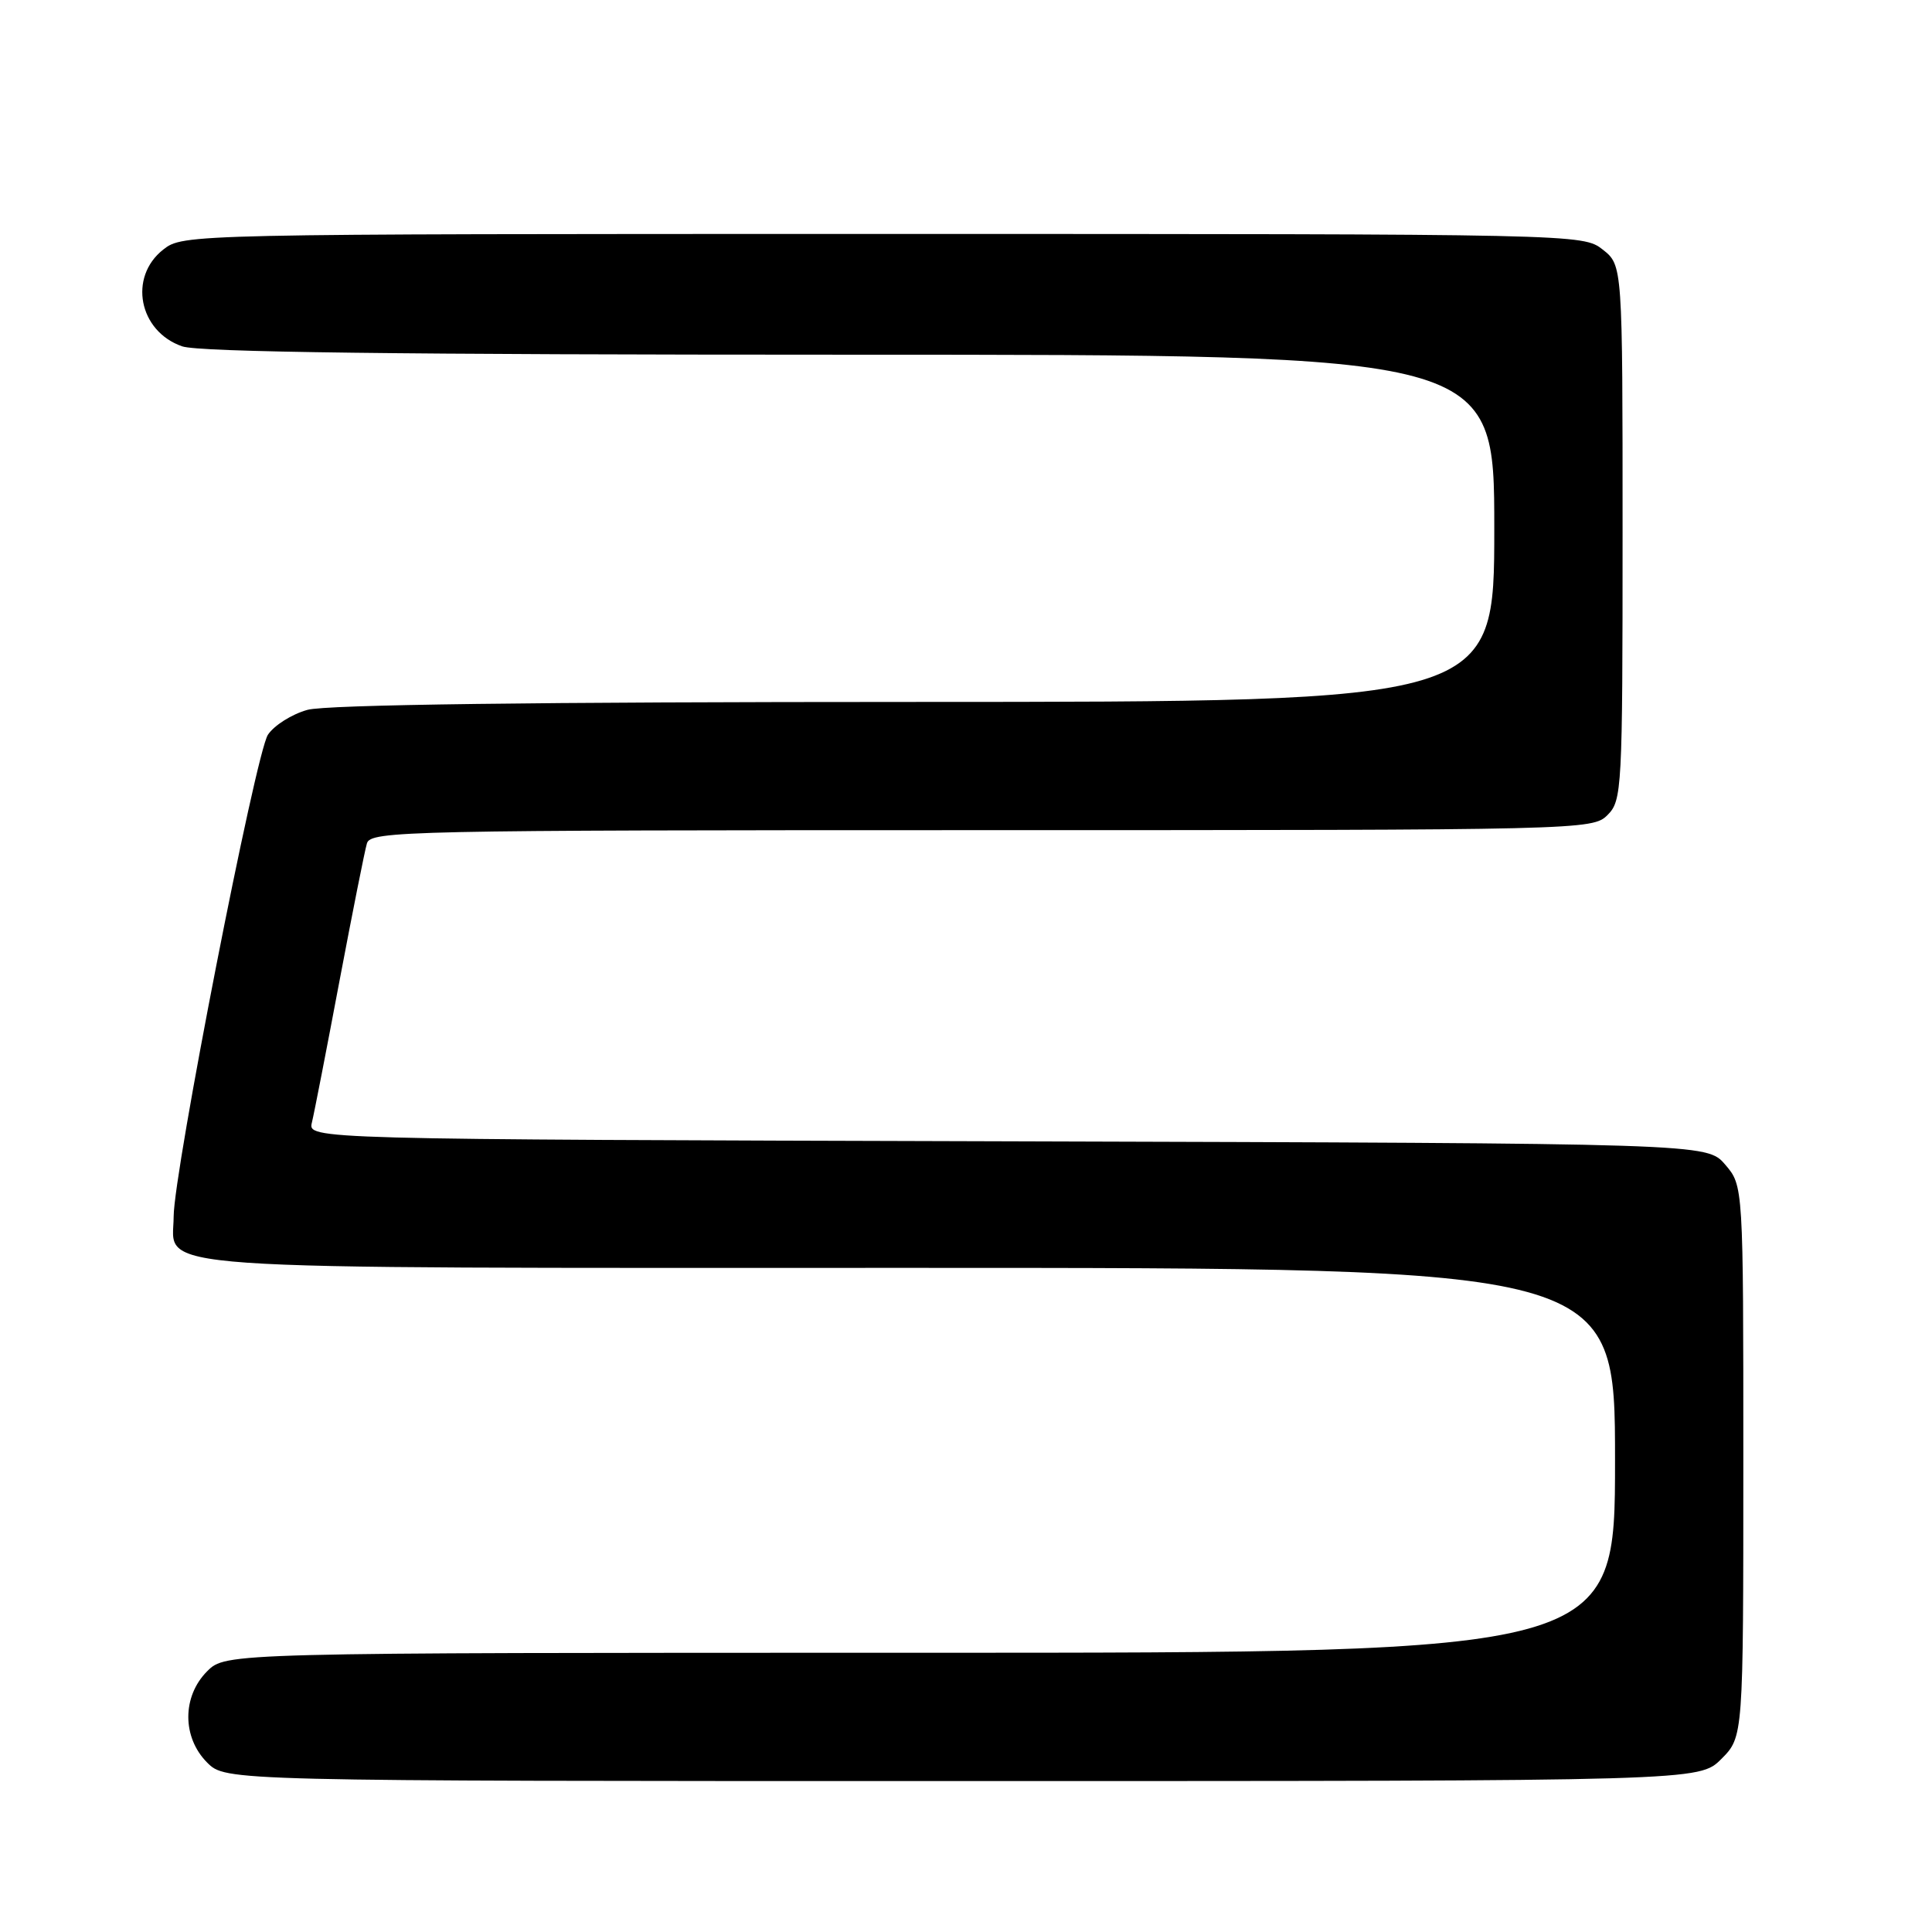 <?xml version="1.0" encoding="UTF-8" standalone="no"?>
<!DOCTYPE svg PUBLIC "-//W3C//DTD SVG 1.1//EN" "http://www.w3.org/Graphics/SVG/1.1/DTD/svg11.dtd" >
<svg xmlns="http://www.w3.org/2000/svg" xmlns:xlink="http://www.w3.org/1999/xlink" version="1.1" viewBox="0 0 256 256">
 <g >
 <path fill="currentColor"
d=" M 228.08 233.08 C 231.00 230.15 231.00 230.15 231.00 193.63 C 231.00 157.11 231.00 157.11 228.59 154.31 C 226.17 151.50 226.17 151.50 133.48 151.23 C 40.79 150.97 40.79 150.97 41.33 148.73 C 41.63 147.51 43.27 139.07 44.98 130.00 C 46.70 120.92 48.33 112.71 48.62 111.75 C 49.10 110.10 53.85 110.00 130.07 110.00 C 209.67 110.00 211.03 109.97 213.00 108.00 C 214.92 106.08 215.00 104.67 215.00 70.57 C 215.00 35.15 215.00 35.15 212.37 33.07 C 209.74 31.01 209.30 31.00 117.00 31.00 C 24.70 31.00 24.26 31.01 21.63 33.07 C 16.99 36.72 18.39 43.89 24.13 45.89 C 26.35 46.67 52.91 47.00 112.65 47.00 C 198.00 47.00 198.00 47.00 198.00 70.00 C 198.00 93.00 198.00 93.00 121.25 93.01 C 71.01 93.01 43.20 93.37 40.74 94.06 C 38.67 94.63 36.32 96.12 35.50 97.36 C 33.87 99.84 23.03 155.27 23.01 161.19 C 22.99 168.45 16.54 168.00 120.72 168.00 C 214.00 168.00 214.00 168.00 214.00 193.50 C 214.00 219.00 214.00 219.00 121.95 219.00 C 29.91 219.00 29.91 219.00 27.45 221.45 C 24.12 224.79 24.12 230.21 27.45 233.55 C 29.91 236.00 29.91 236.00 127.53 236.00 C 225.15 236.00 225.15 236.00 228.08 233.08 Z "/>
</g>
</svg>
